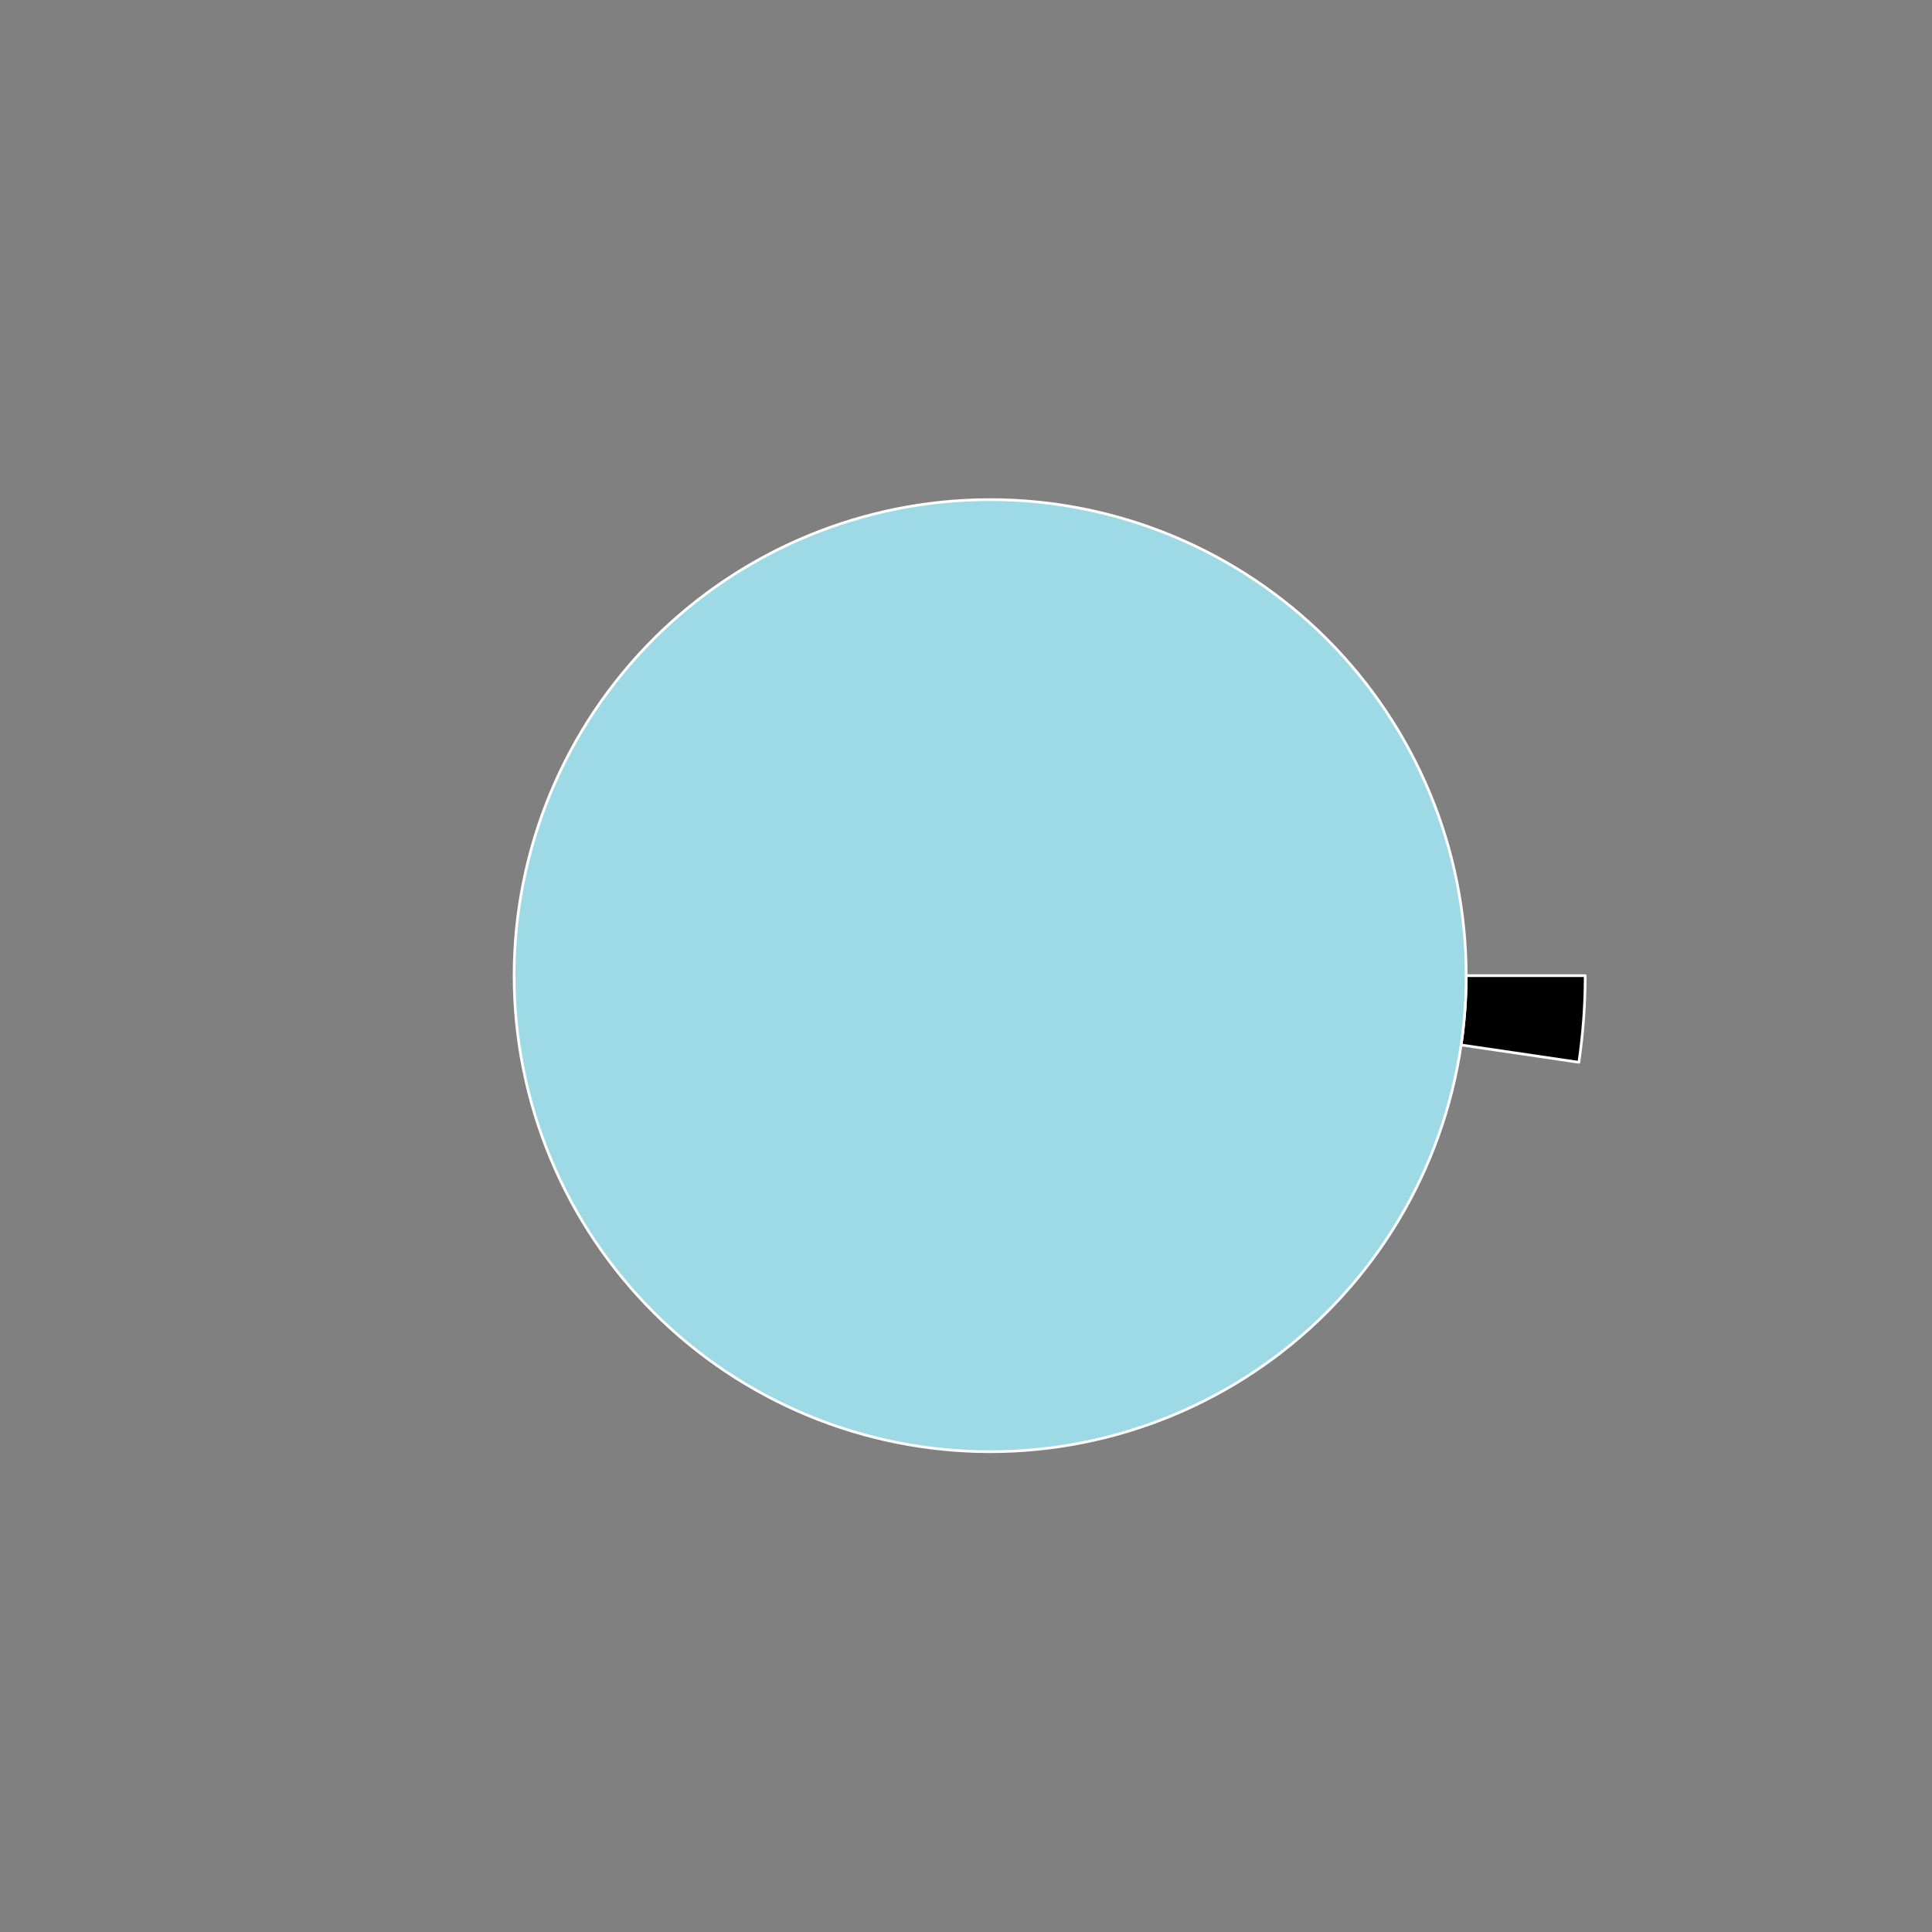 <?xml version="1.0" encoding="utf-8" standalone="no"?>
<!DOCTYPE svg PUBLIC "-//W3C//DTD SVG 1.1//EN"
  "http://www.w3.org/Graphics/SVG/1.1/DTD/svg11.dtd">
<svg xmlns:xlink="http://www.w3.org/1999/xlink" width="720pt" height="720pt" viewBox="0 0 720 720" xmlns="http://www.w3.org/2000/svg" version="1.1">
 <rect x="0" y="0" width="720" height="720" fill="#808080" stroke="none"/>
 <defs>
  <style type="text/css">*{stroke-linejoin: round; stroke-linecap: butt}</style>
 </defs>
 <g id="figure_1">
  <g id="patch_1">
   <path d="M 0 720 
L 720 720 
L 720 0 
L 0 0 
L 0 720 
z
" style="fill: none"/>
  </g>
  <g id="axes_1">
   <g id="patch_2">
    <path d="M 590.76 363.6 
C 590.76 335.16 585.289 306.984 574.646 280.611 
C 564.003 254.237 548.385 230.156 528.646 209.682 
C 508.906 189.208 485.412 172.721 459.445 161.122 
C 433.478 149.523 405.52 143.027 377.099 141.988 
C 348.678 140.949 320.321 145.388 293.577 155.06 
C 266.832 164.733 242.197 179.461 221.015 198.439 
C 199.834 217.418 182.5 240.295 169.96 265.821 
C 157.421 291.347 149.908 319.049 147.832 347.413 
C 145.756 375.777 149.155 404.277 157.845 431.357 
C 166.534 458.437 180.353 483.594 198.545 505.454 
C 216.737 527.314 238.966 545.472 264.017 558.936 
C 289.068 572.399 316.477 580.919 344.746 584.03 
C 373.015 587.14 401.621 584.784 429 577.089 
C 456.379 569.394 482.024 556.504 504.534 539.122 
C 527.044 521.741 546.002 500.19 560.371 475.647 
C 574.741 451.105 584.256 424.025 588.397 395.889 
L 544.517 389.431 
C 541.205 411.94 533.593 433.604 522.097 453.238 
C 510.601 472.872 495.435 490.112 477.427 504.018 
C 459.419 517.923 438.903 528.235 417 534.391 
C 395.096 540.547 372.212 542.432 349.597 539.944 
C 326.981 537.455 305.054 530.639 285.013 519.869 
C 264.973 509.098 247.19 494.571 232.636 477.083 
C 218.082 459.595 207.027 439.469 200.076 417.805 
C 193.124 396.141 190.404 373.341 192.065 350.65 
C 193.726 327.959 199.737 305.798 209.768 285.377 
C 219.8 264.956 233.667 246.654 250.612 231.471 
C 267.557 216.289 287.266 204.506 308.661 196.768 
C 330.057 189.03 352.743 185.479 375.479 186.31 
C 398.216 187.141 420.582 192.338 441.356 201.618 
C 462.129 210.897 480.925 224.087 496.717 240.466 
C 512.508 256.845 525.002 276.11 533.517 297.209 
C 542.031 318.307 546.408 340.848 546.408 363.6 
L 590.76 363.6 
z
" style="fill: none; opacity: 0"/>
   </g>
   <g id="patch_3">
    <path d="M 588.397 395.889 
C 589.183 390.545 589.774 385.174 590.168 379.787 
C 590.563 374.401 590.76 369.001 590.76 363.6 
L 546.408 363.6 
C 546.408 367.921 546.25 372.241 545.935 376.55 
C 545.619 380.859 545.147 385.156 544.517 389.431 
z
" style="stroke: #ffffff; stroke-linejoin: miter"/>
   </g>
   <g id="patch_4">
    <path d="M 546.408 363.6 
C 546.408 340.303 541.819 317.233 532.904 295.709 
C 523.988 274.185 510.92 254.627 494.446 238.154 
C 477.973 221.68 458.415 208.612 436.891 199.696 
C 415.367 190.781 392.297 186.192 369 186.192 
C 345.703 186.192 322.633 190.781 301.109 199.696 
C 279.585 208.612 260.027 221.68 243.554 238.154 
C 227.08 254.627 214.012 274.185 205.096 295.709 
C 196.181 317.233 191.592 340.303 191.592 363.6 
C 191.592 386.897 196.181 409.967 205.096 431.491 
C 214.012 453.015 227.08 472.573 243.554 489.046 
C 260.027 505.52 279.585 518.588 301.109 527.504 
C 322.633 536.419 345.703 541.008 369 541.008 
C 392.297 541.008 415.367 536.419 436.891 527.504 
C 458.415 518.588 477.973 505.52 494.446 489.046 
C 510.92 472.573 523.988 453.015 532.904 431.491 
C 541.819 409.967 546.408 386.897 546.408 363.6 
M 369 363.6 
z
" style="fill: #9edae5; stroke: #ffffff; stroke-linejoin: miter"/>
   </g>
   <g id="matplotlib.axis_1"/>
   <g id="matplotlib.axis_2"/>
  </g>
 </g>
</svg>

